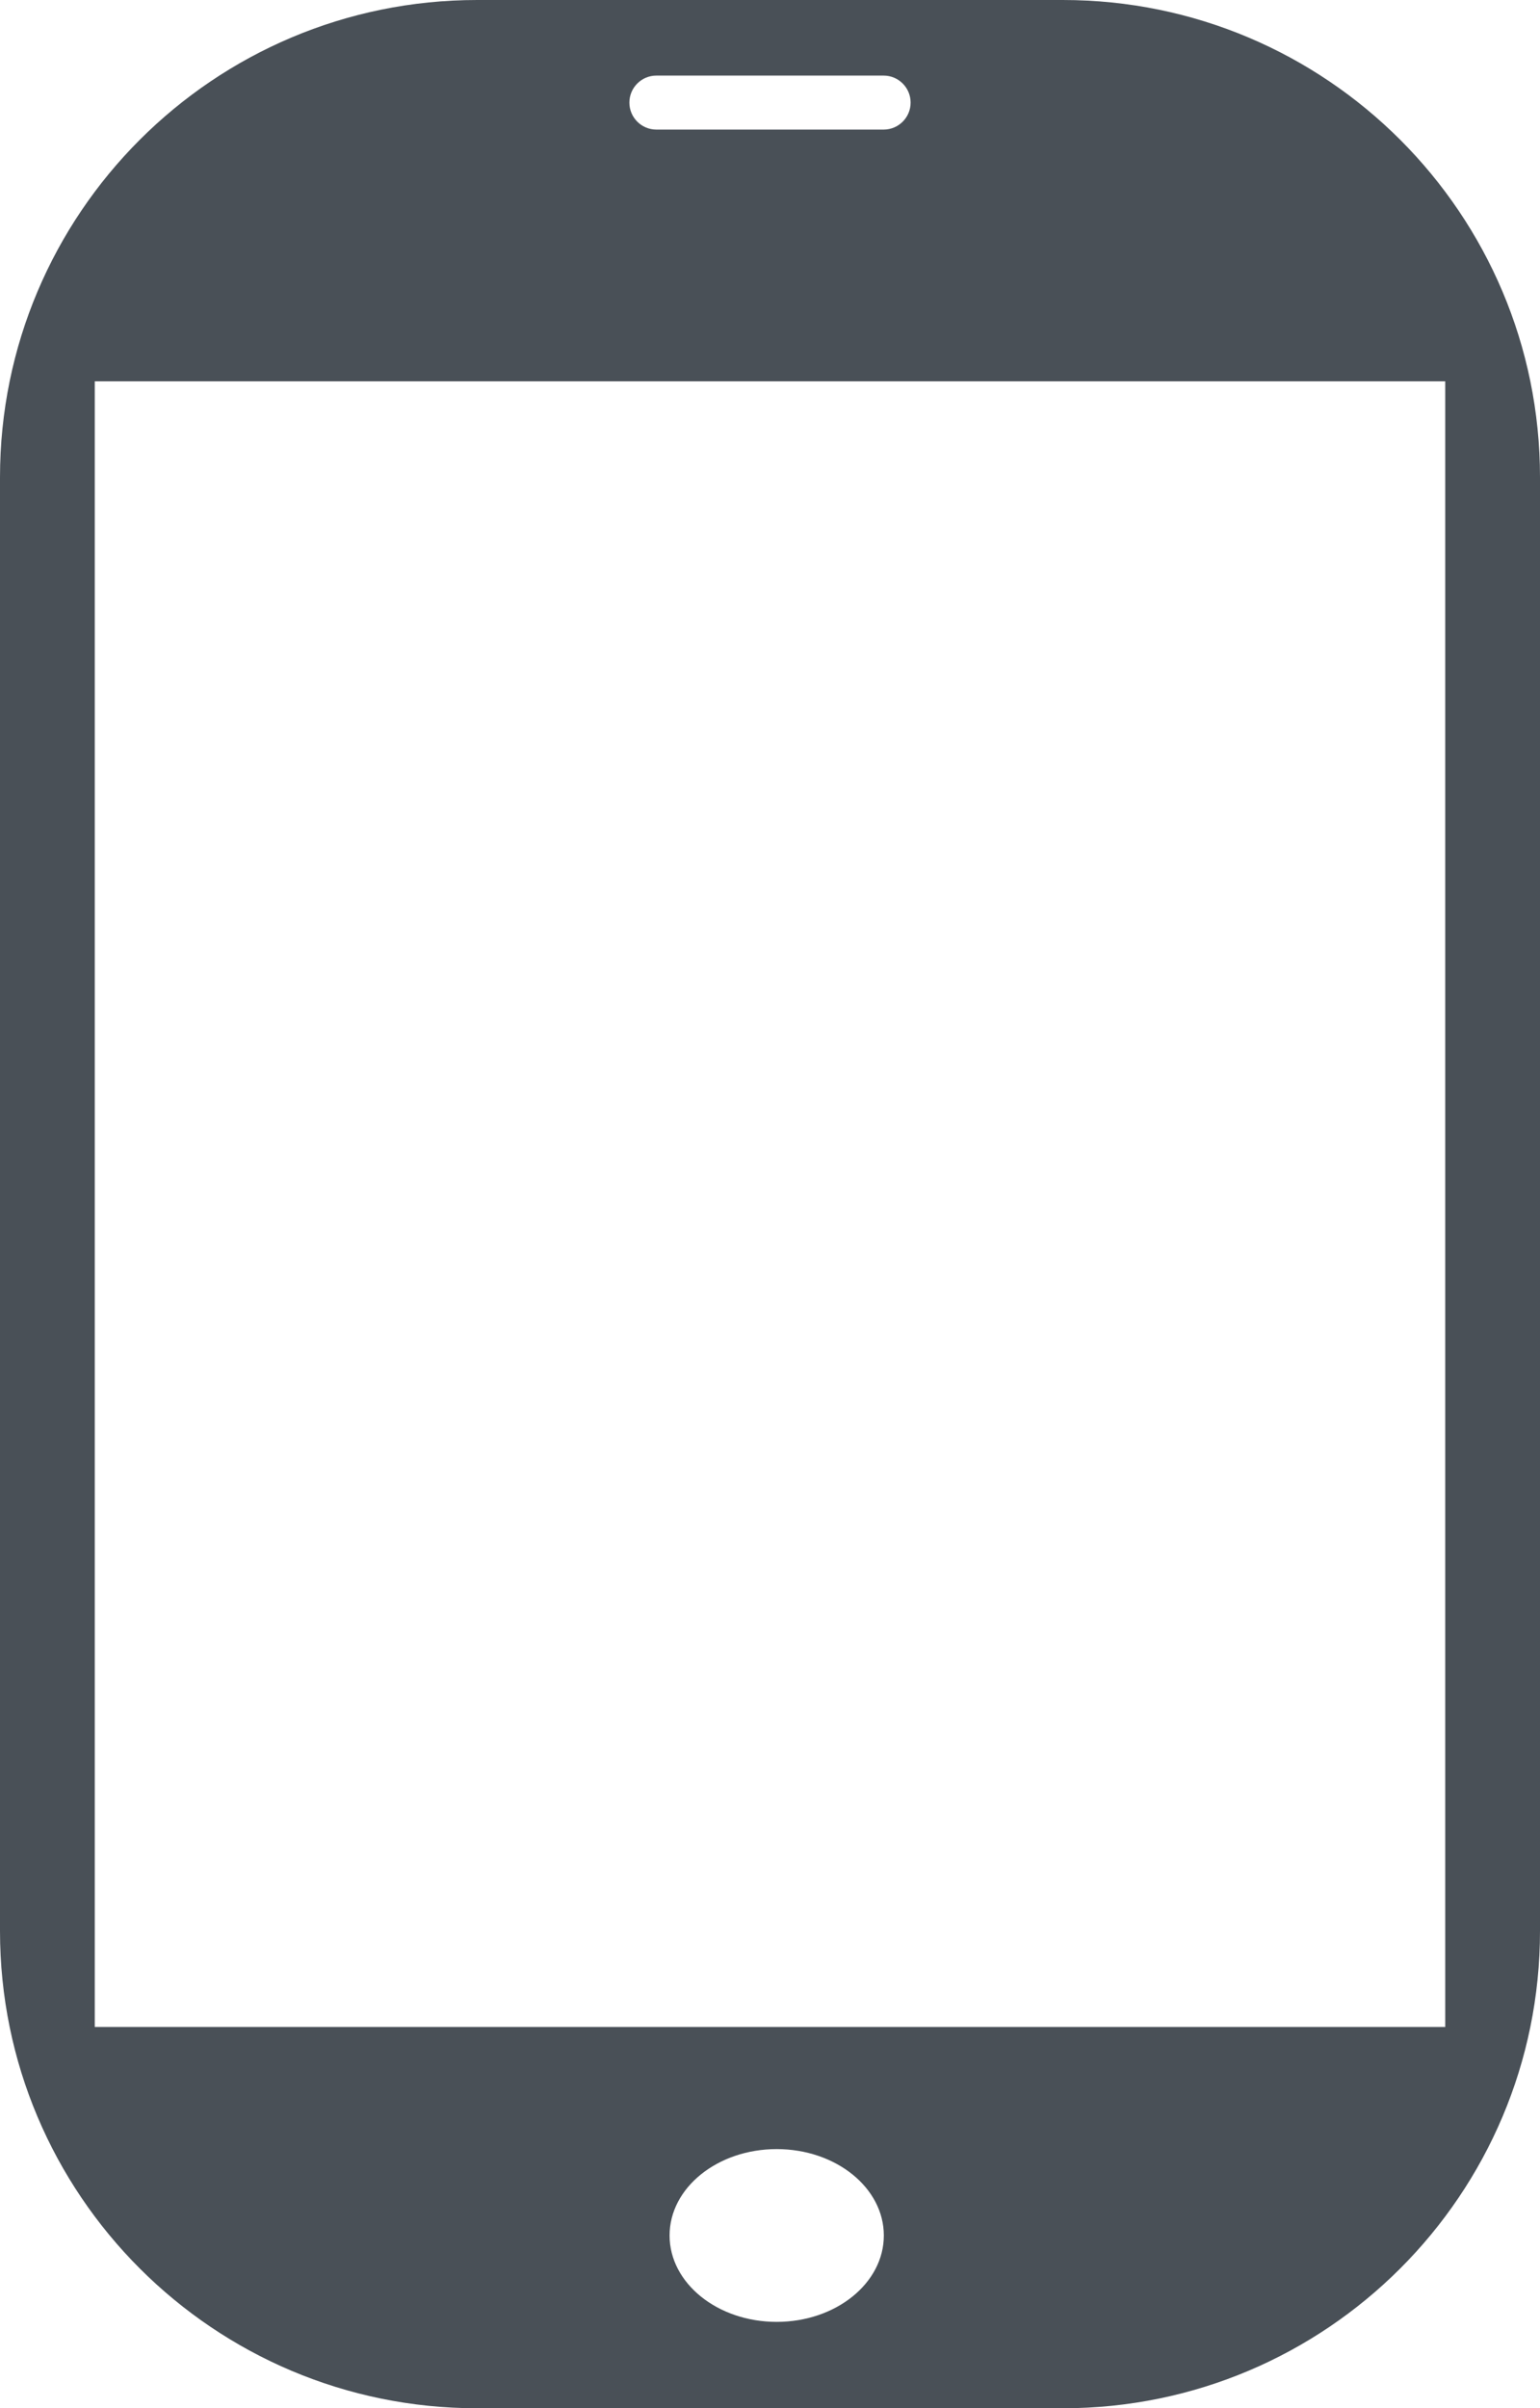 <svg width="71" height="111" viewBox="0 0 71 111" fill="none" xmlns="http://www.w3.org/2000/svg">
<path fill-rule="evenodd" clip-rule="evenodd" d="M22 0C9.85 0 0 9.85 0 22V89C0 101.15 9.85 111 22 111H49C61.15 111 71 101.15 71 89V22C71 9.85 61.15 0 49 0H22ZM66.631 17.575H4.369V93.425H66.631V17.575ZM29.017 4.729C29.017 4.041 29.575 3.484 30.262 3.484H40.738C41.425 3.484 41.983 4.041 41.983 4.729C41.983 5.416 41.425 5.973 40.738 5.973H30.262C29.575 5.973 29.017 5.416 29.017 4.729ZM35.809 107.018C38.536 107.018 40.748 105.235 40.748 103.036C40.748 100.837 38.536 99.054 35.809 99.054C33.081 99.054 30.87 100.837 30.87 103.036C30.87 105.235 33.081 107.018 35.809 107.018Z" fill="#495057"/>
</svg>
